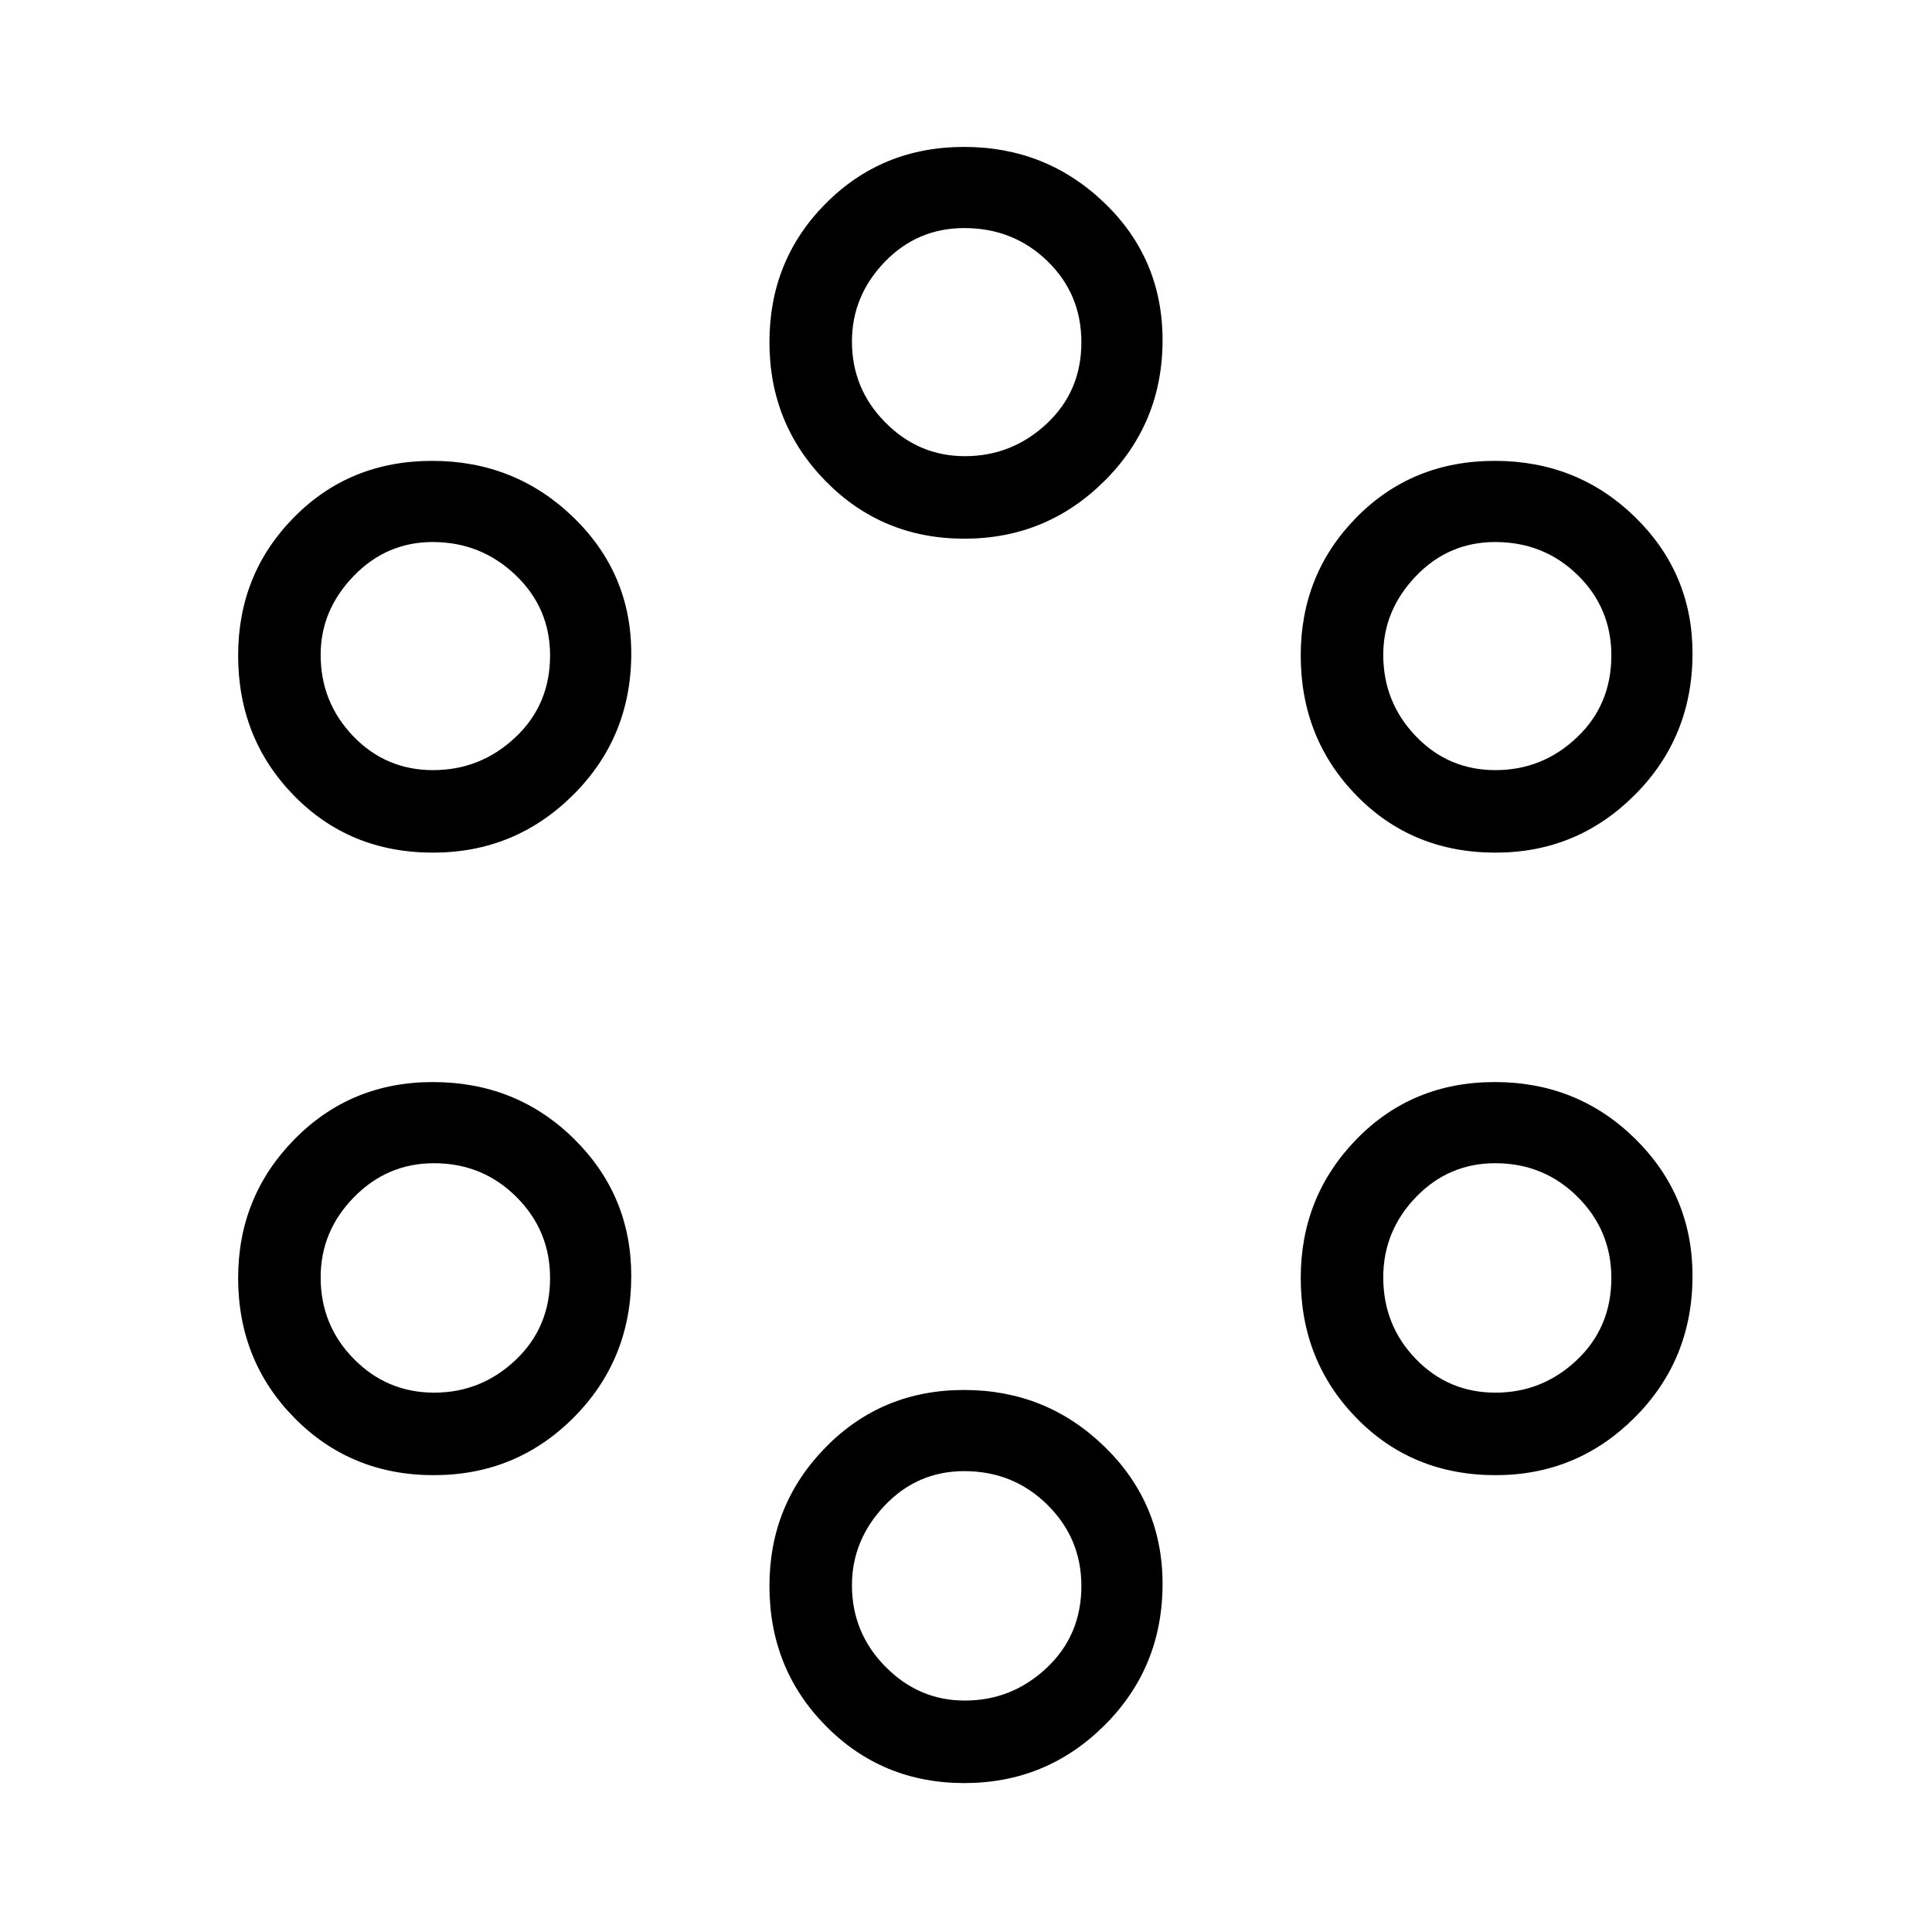 <svg xmlns="http://www.w3.org/2000/svg" height="40" viewBox="0 -960 960 960" width="40"><path d="M479.2-74q-40.8 0-68.83-28.38-28.04-28.37-28.04-69.62 0-40.42 27.96-68.88 27.96-28.45 68.75-28.45t69.71 28.09q28.92 28.1 28.92 68.24 0 41.58-28.84 70.29Q519.99-74 479.2-74Zm.2-41q23.43 0 40.68-16.23t17.25-40.72q0-23.65-16.91-40.35Q503.5-229 479.17-229q-23.39 0-39.62 17.14-16.22 17.14-16.22 39.57 0 23.57 16.61 40.43Q456.54-115 479.4-115ZM215.49-227q-41.09 0-69.12-28.38-28.04-28.37-28.04-69.62 0-40.42 27.97-68.88 27.97-28.45 68.78-28.45 41.42 0 70 28.09 28.59 28.1 28.59 68.24 0 41.58-28.55 70.29Q256.58-227 215.49-227Zm527.67 0q-41.42 0-69.13-28.38-27.7-28.37-27.7-69.62 0-40.42 27.66-68.88 27.67-28.45 68.75-28.45 41.09 0 69.68 28.09Q841-366.14 841-326q0 41.58-28.66 70.29Q783.69-227 743.16-227Zm-527.43-41q23.36 0 40.48-16.23 17.12-16.23 17.12-40.72 0-23.65-16.78-40.35-16.78-16.7-40.91-16.7-23.2 0-39.75 16.87-16.56 16.86-16.56 39.84 0 23.83 16.52 40.56Q192.37-268 215.73-268Zm527.34 0q23.36 0 40.48-16.23 17.12-16.23 17.12-40.72 0-23.65-16.79-40.35Q767.1-382 742.97-382q-23.19 0-39.42 16.87-16.22 16.86-16.22 39.84 0 23.83 16.19 40.56Q719.71-268 743.07-268ZM215.16-536.33q-41.42 0-69.13-28.38-27.7-28.37-27.7-69.62 0-40.42 27.67-68.54Q173.66-731 214.75-731q41.08 0 70 27.9 28.92 27.91 28.92 67.77 0 41.58-28.85 70.29-28.85 28.71-69.66 28.71Zm528 0q-41.42 0-69.13-28.38-27.7-28.37-27.7-69.62 0-40.42 27.66-68.54Q701.66-731 742.74-731q41.09 0 69.68 27.9Q841-675.19 841-635.33q0 41.58-28.66 70.29-28.65 28.71-69.18 28.71Zm-527.95-41q23.51 0 40.82-16.23 17.3-16.23 17.3-40.73 0-23.64-17.2-40.01-17.19-16.37-41.12-16.37-23 0-39.34 16.95-16.34 16.95-16.34 39.1 0 23.56 16.19 40.43 16.19 16.86 39.69 16.86Zm527.86 0q23.36 0 40.48-16.23 17.12-16.23 17.12-40.73 0-23.64-16.79-40.01-16.78-16.37-40.91-16.37-23.19 0-39.42 16.95-16.22 16.95-16.22 39.1 0 23.56 16.19 40.43 16.19 16.86 39.55 16.86Zm-263.87-115q-40.8 0-68.83-28.49-28.04-28.49-28.04-69.18 0-40.75 27.96-68.87Q438.25-887 479.04-887t69.71 27.79q28.92 27.79 28.92 68.21 0 41.25-28.84 69.96-28.84 28.71-69.63 28.71Zm.2-41q23.43 0 40.68-16.12t17.25-40.45q0-24.03-16.91-40.4-16.92-16.37-41.25-16.37-23.39 0-39.62 16.87-16.22 16.87-16.22 39.51 0 23.5 16.61 40.23 16.6 16.73 39.46 16.73Z"/></svg>